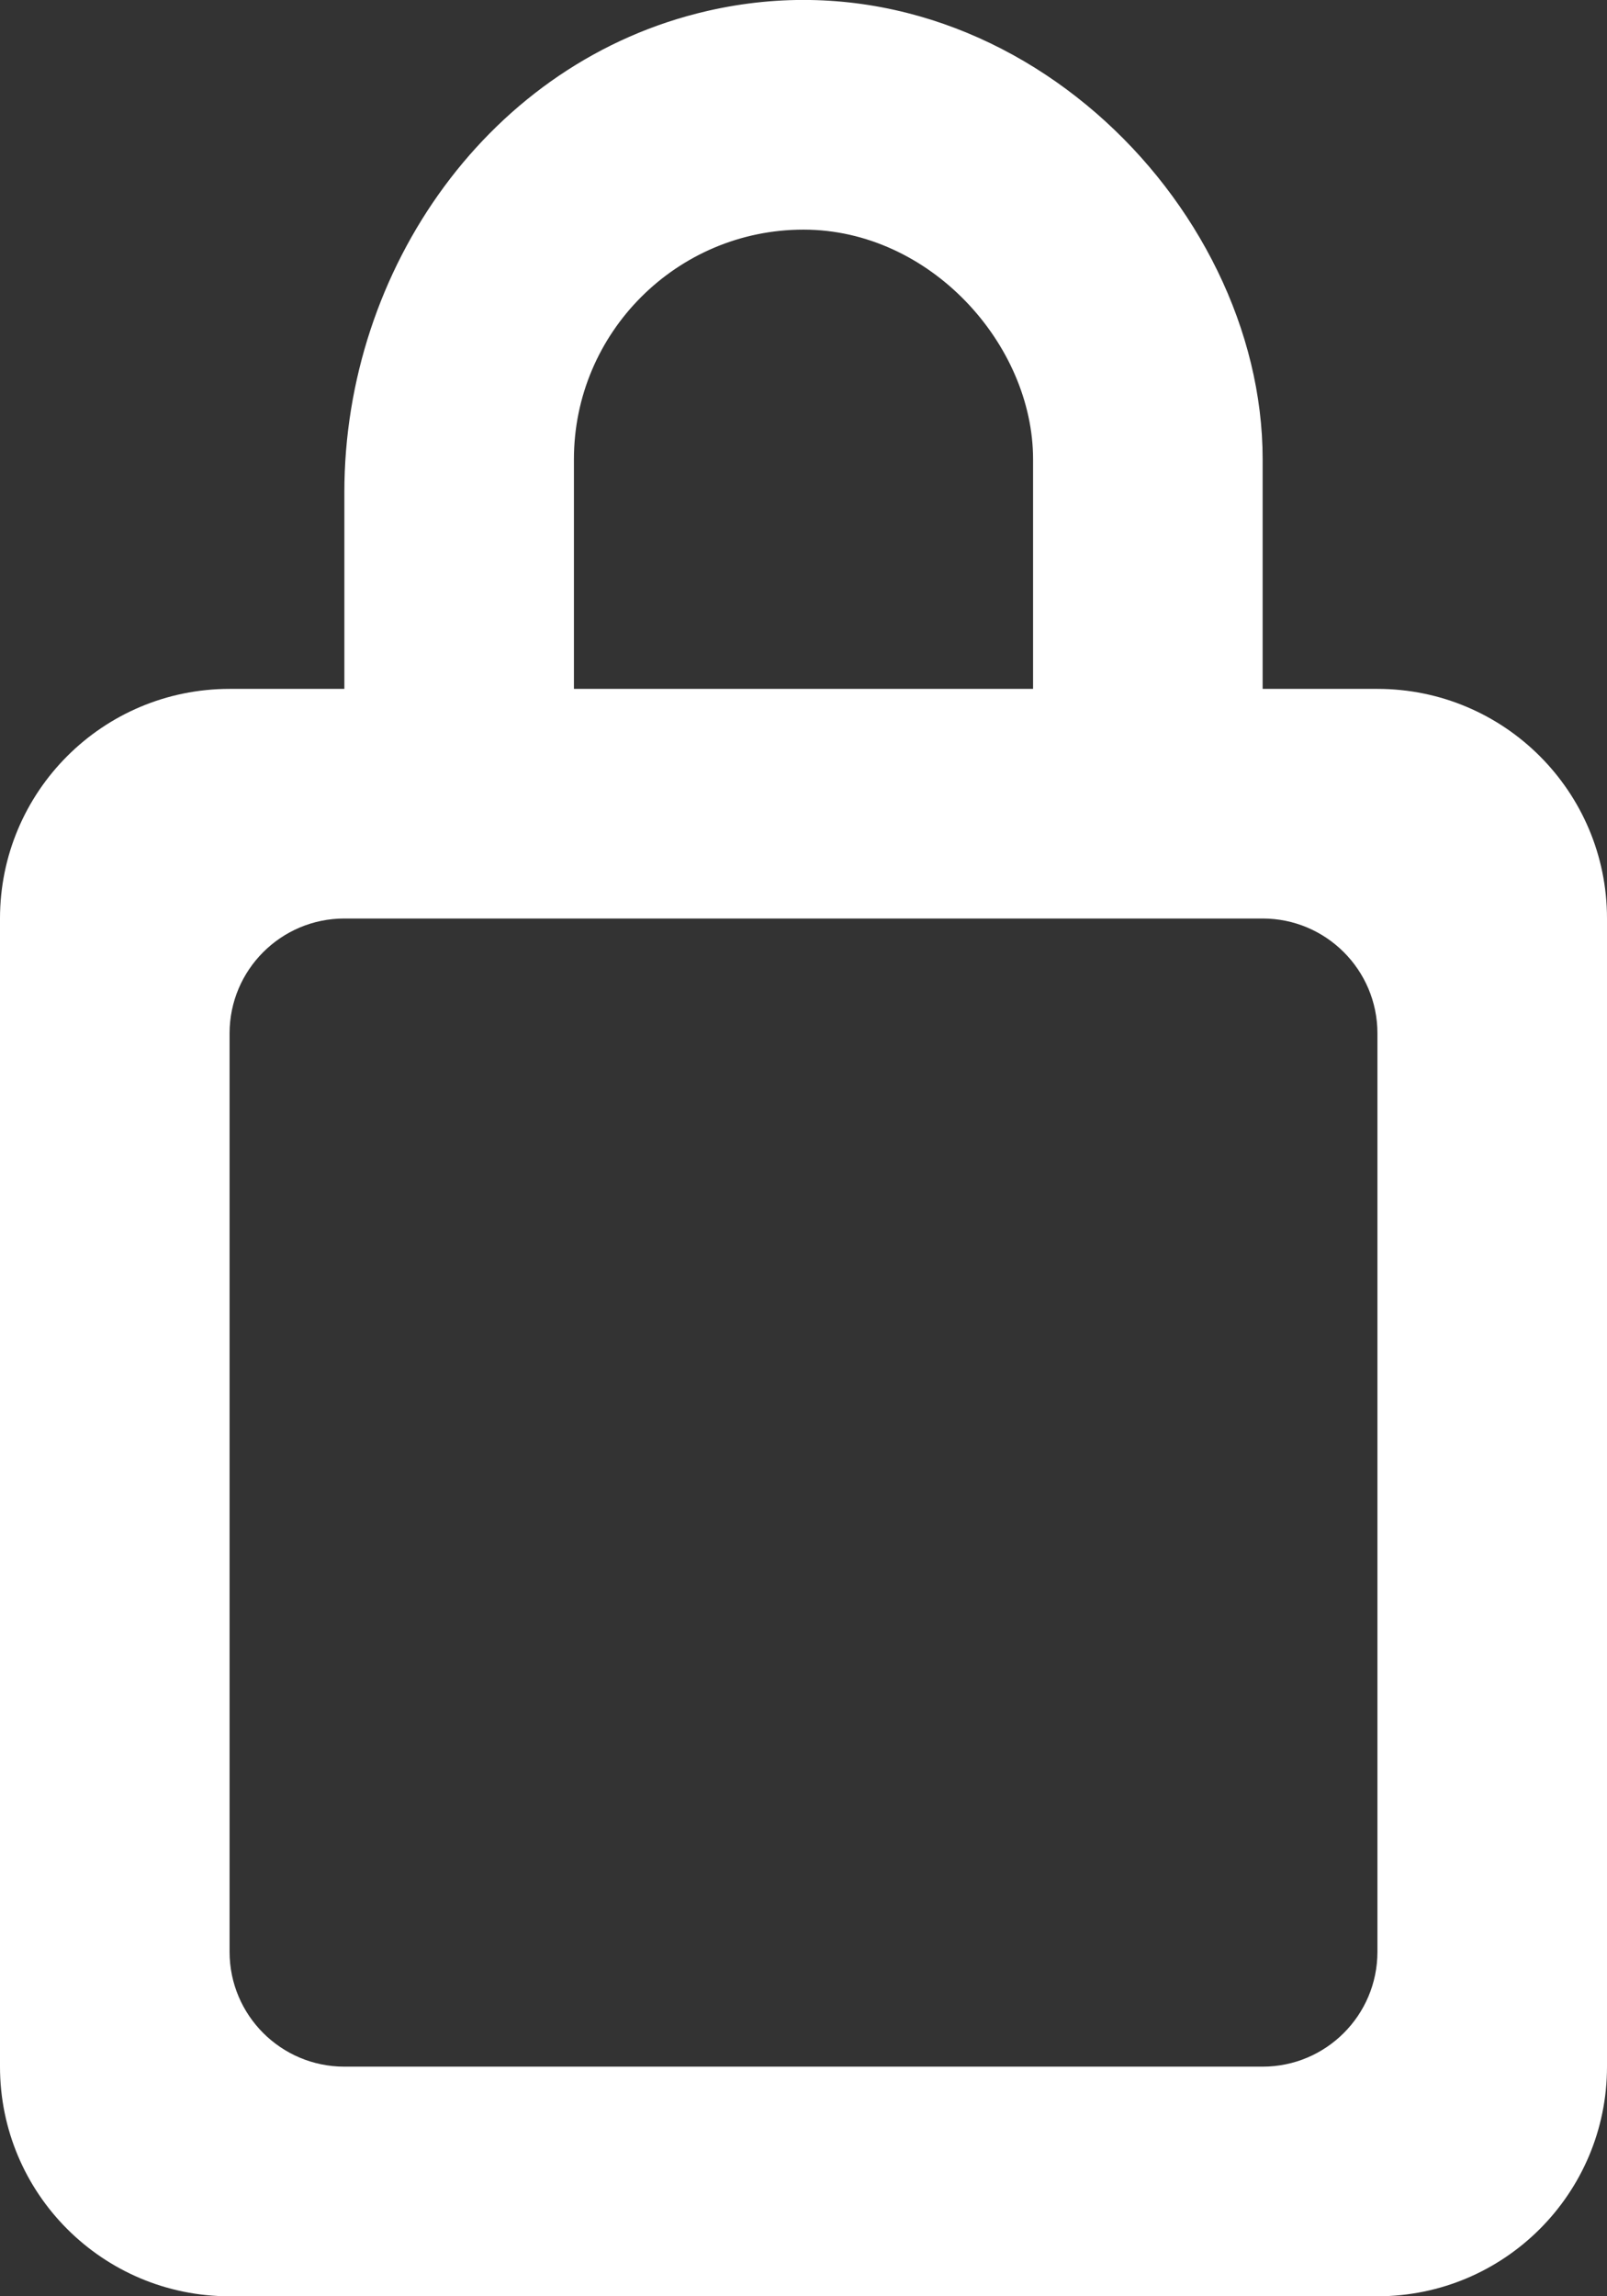 <?xml version="1.0" encoding="UTF-8" standalone="no"?>
<svg width="14px" height="20px" viewBox="0 0 14 20" version="1.1" xmlns="http://www.w3.org/2000/svg" xmlns:xlink="http://www.w3.org/1999/xlink">
    <rect x="0" y="0" width="14" height="20" fill="#333333" stroke="none"/>
    <!-- Generator: Sketch 3.8.1 (29687) - http://www.bohemiancoding.com/sketch -->
    <title>lock_close_round [#707]</title>
    <desc>Created with Sketch.</desc>
    <defs></defs>
    <g id="Page-1" stroke="none" stroke-width="1" fill="none" fill-rule="evenodd">
        <g id="Dribbble-Dark-Preview" transform="translate(-103, -5079)" fill="#FFFFFF">
            <g id="icons" transform="translate(56, 160)">
                <path d="M59,4936 C59,4936.552 58.552,4937 58,4937 L50,4937 C49.448,4937 49,4936.552 49,4936 L49,4928 C49,4927.448 49.448,4927 50,4927 L58,4927 C58.552,4927 59,4927.448 59,4928 L59,4936 Z M52,4923 C52,4921.897 52.897,4921 54,4921 C55.103,4921 56,4922 56,4923 L56,4925 L52,4925 L52,4923 Z M58,4925 L58,4923 C58,4920.753 55.739,4918.505 53.164,4919.095 C51.266,4919.53 50,4921.341 50,4923.288 L50,4925 L49,4925 C47.895,4925 47,4925.895 47,4927 L47,4937 C47,4938.105 47.895,4939 49,4939 L59,4939 C60.105,4939 61,4938.105 61,4937 L61,4927 C61,4925.895 60.105,4925 59,4925 L58,4925 Z" id="lock_close_round-[#707]"></path>
            </g>
        </g>
    </g>
</svg>